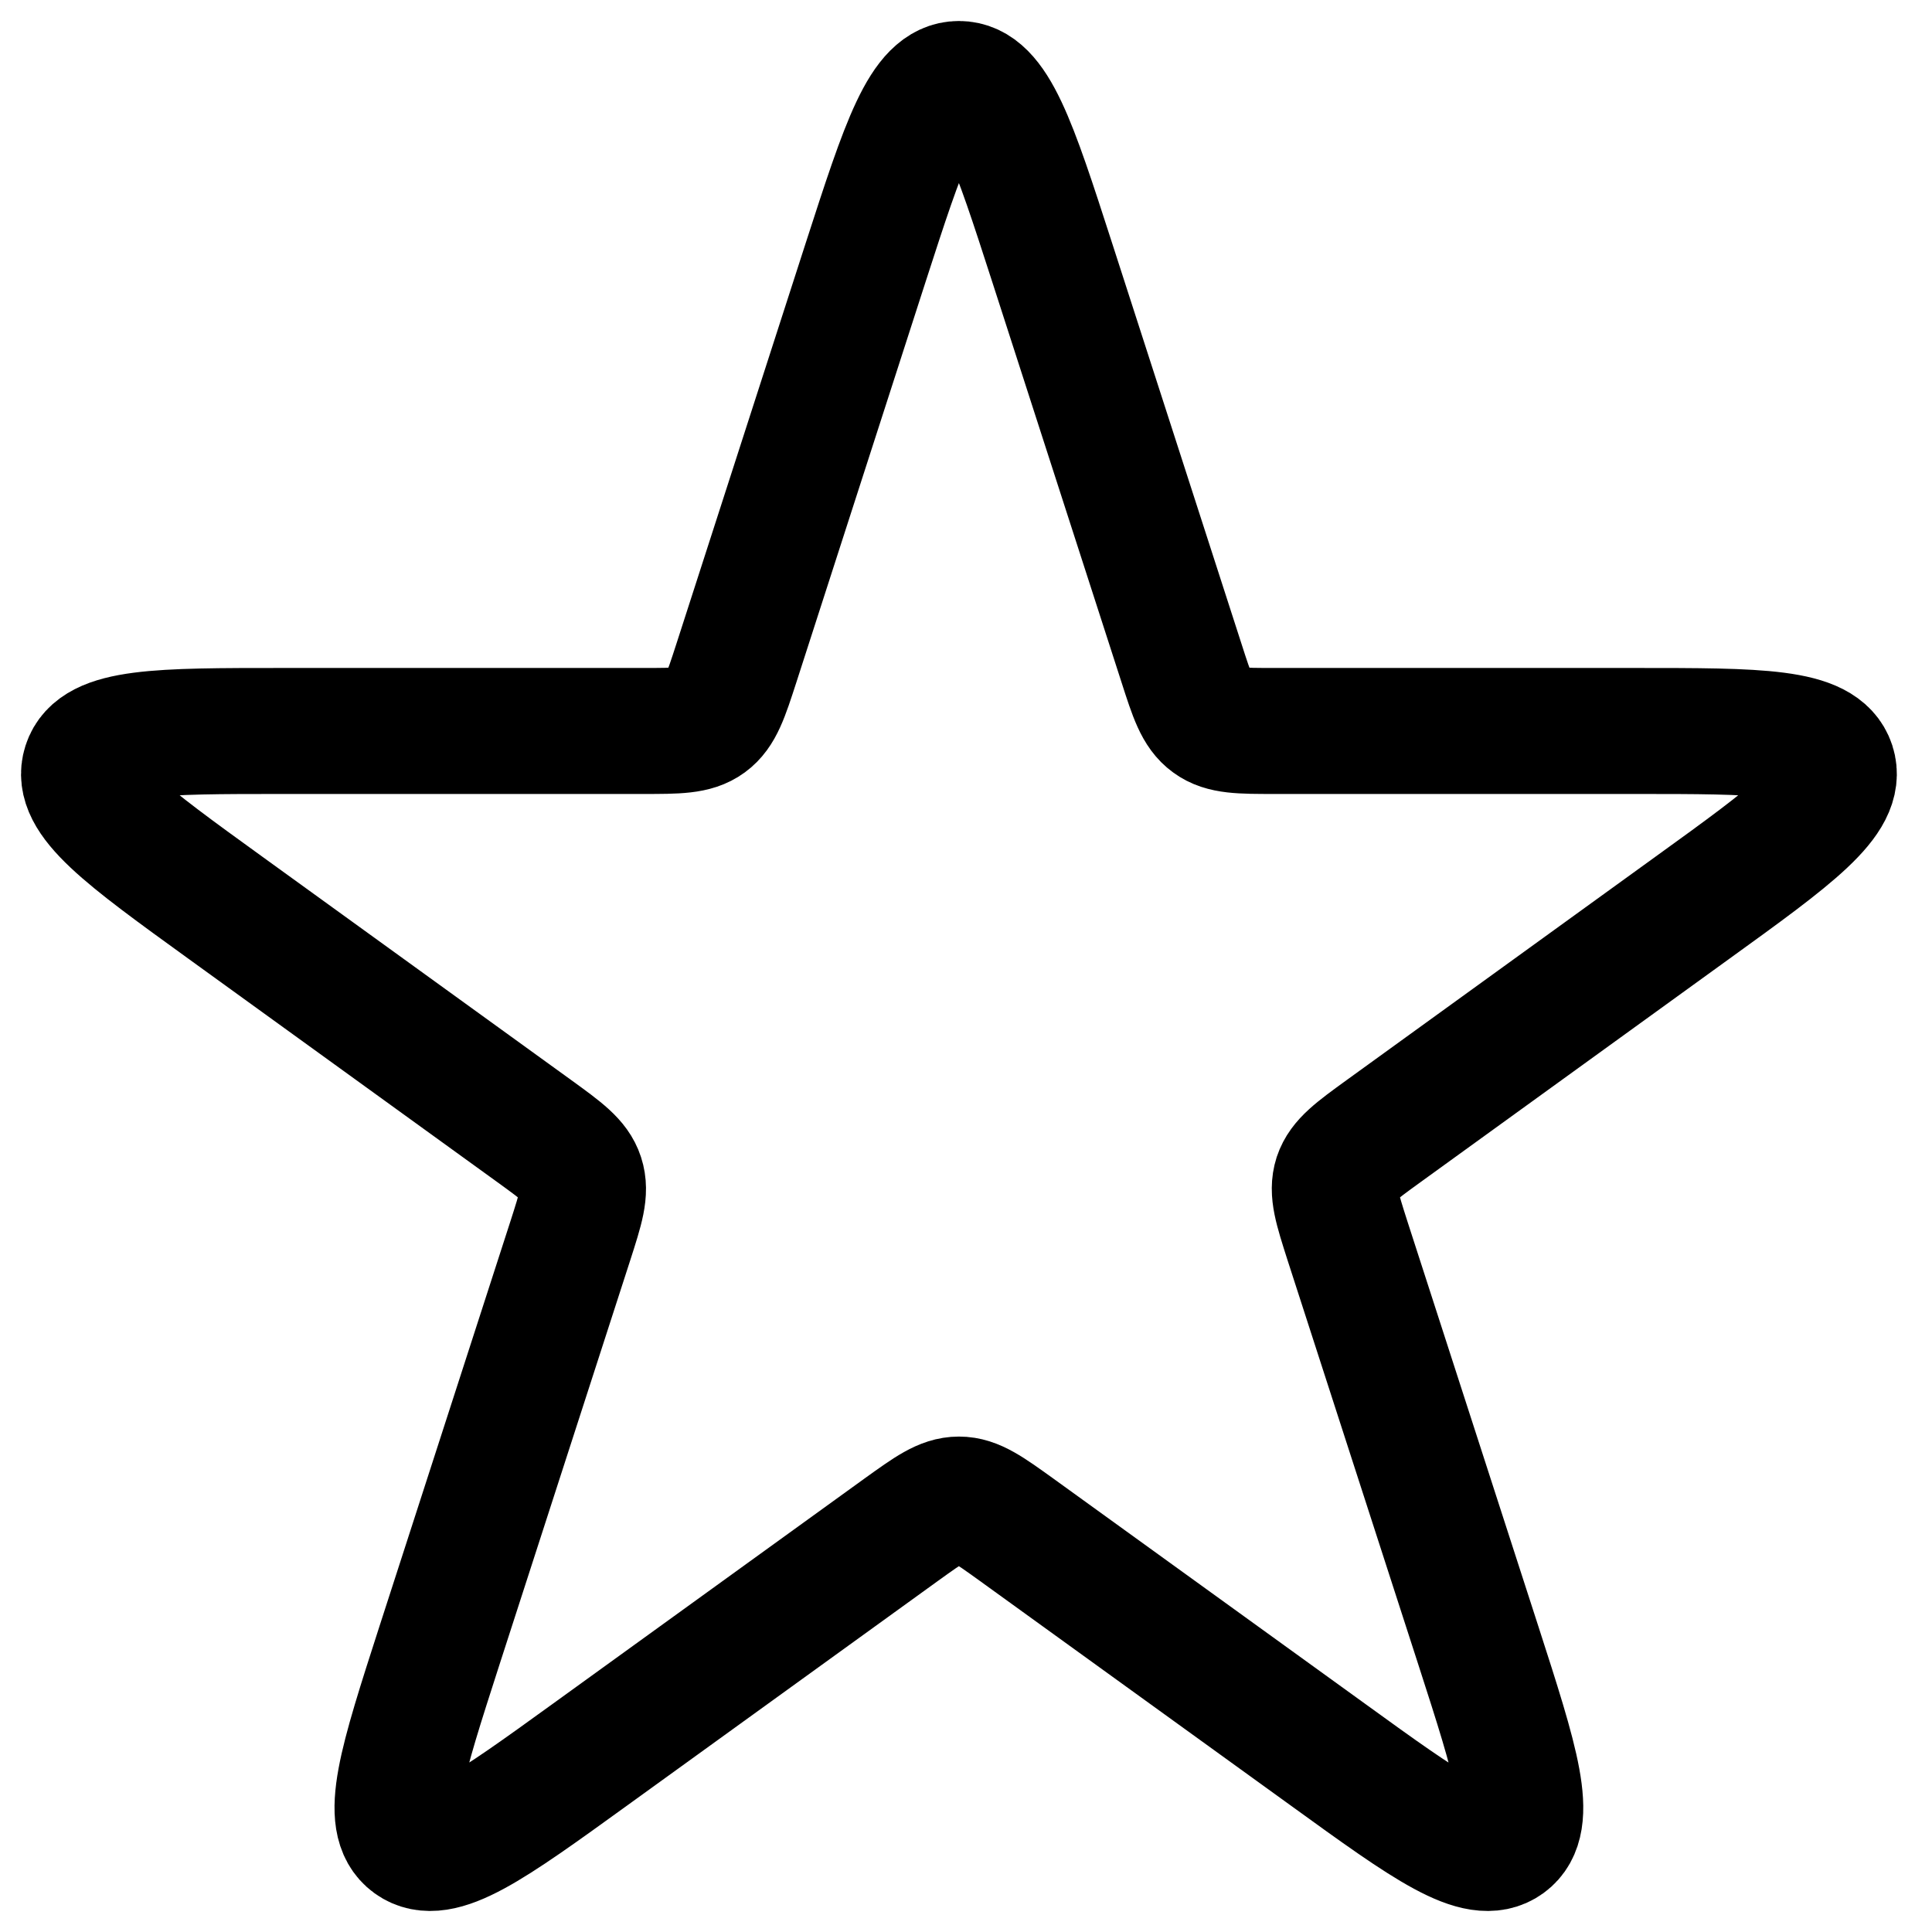 <svg width="23" height="23" viewBox="0 0 23 23" fill="none" xmlns="http://www.w3.org/2000/svg">
<path id="Vector" d="M10.307 3.119C10.764 1.707 10.992 1 11.416 1C11.839 1 12.068 1.707 12.524 3.119L14.066 7.895C14.191 8.284 14.254 8.478 14.408 8.59C14.56 8.702 14.765 8.702 15.174 8.702H19.462C20.943 8.702 21.683 8.702 21.814 9.105C21.944 9.507 21.345 9.942 20.144 10.809L16.468 13.468C16.137 13.708 15.972 13.828 15.912 14.007C15.854 14.188 15.917 14.381 16.041 14.77L17.599 19.588C18.05 20.985 18.274 21.683 17.934 21.93C17.592 22.178 16.998 21.75 15.809 20.889L12.098 18.208C11.768 17.971 11.604 17.852 11.416 17.852C11.227 17.852 11.063 17.971 10.733 18.208L7.023 20.889C5.833 21.749 5.239 22.178 4.897 21.93C4.556 21.682 4.782 20.985 5.232 19.588L6.79 14.77C6.915 14.381 6.977 14.188 6.918 14.007C6.86 13.828 6.695 13.708 6.364 13.468L2.687 10.809C1.488 9.942 0.887 9.507 1.018 9.105C1.148 8.702 1.888 8.702 3.369 8.702H7.657C8.066 8.702 8.271 8.702 8.424 8.59C8.577 8.478 8.64 8.284 8.766 7.895L10.307 3.119Z" stroke="black" stroke-width="1.5" stroke-linecap="round" stroke-linejoin="round"/>
</svg>
